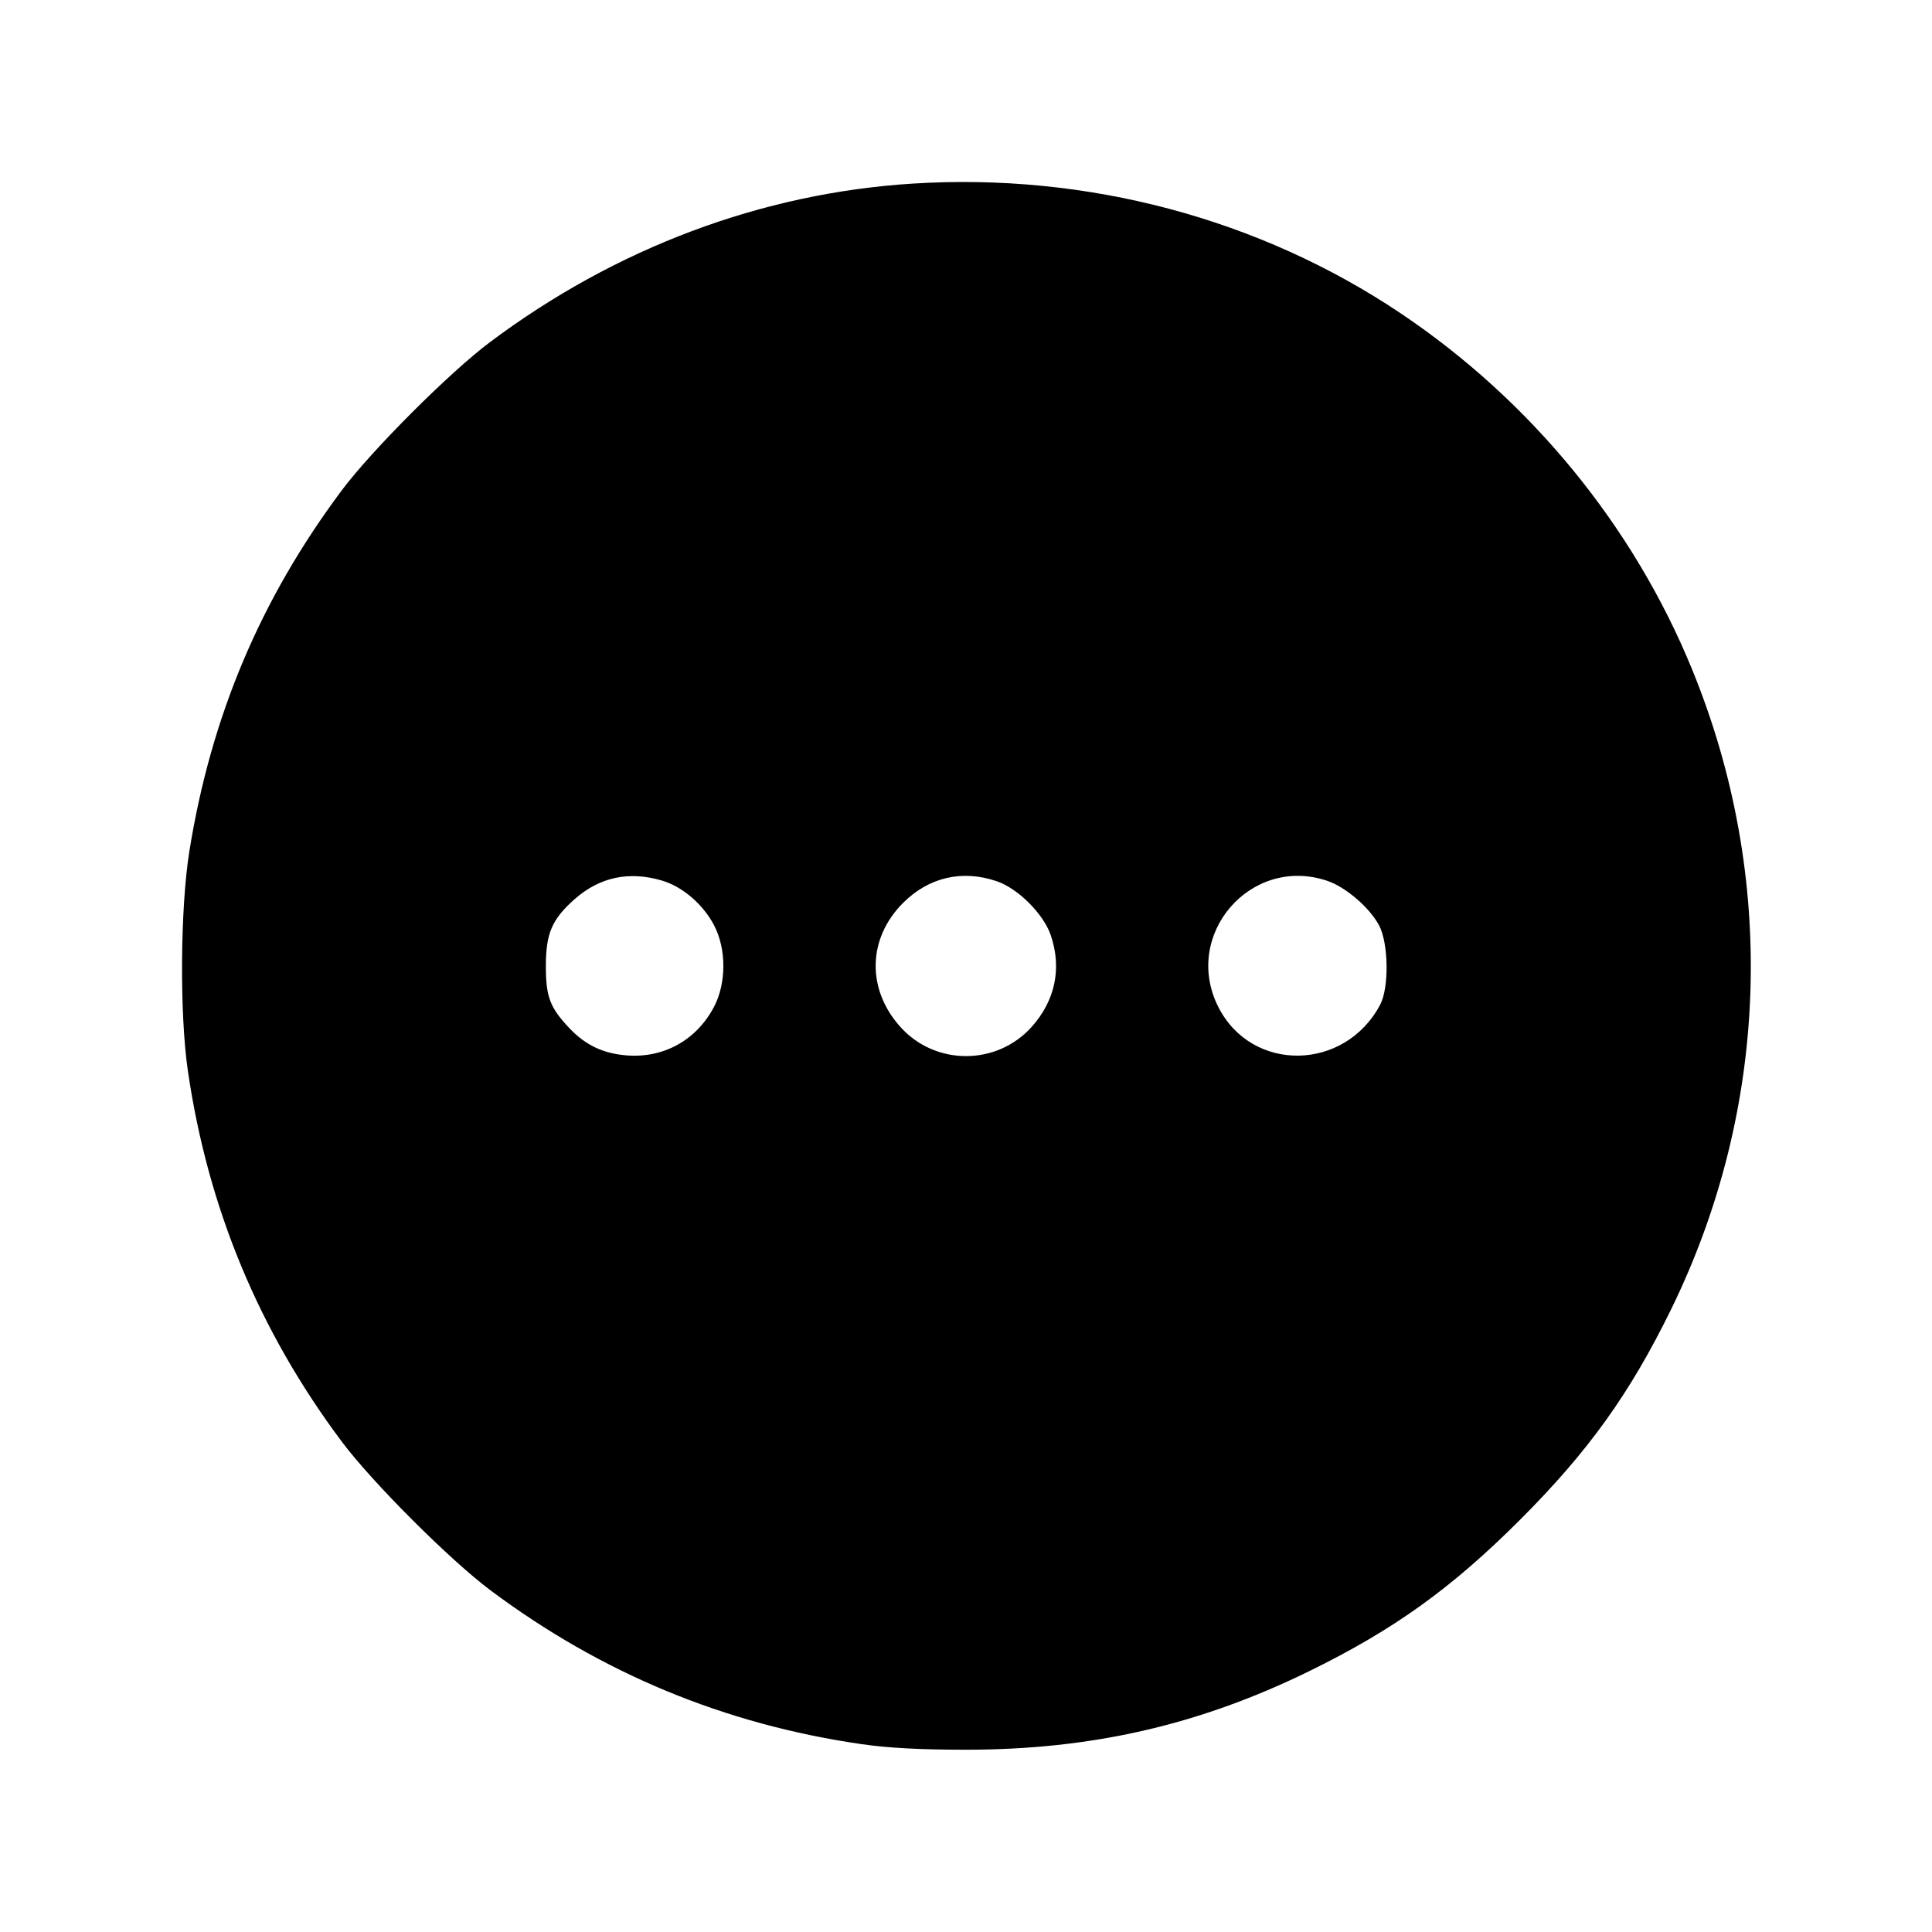 <svg fill="currentColor" viewBox="0 0 256 256" xmlns="http://www.w3.org/2000/svg"><path d="M120.960 24.326 C 100.935 25.586,81.587 32.844,64.891 45.360 C 59.554 49.360,49.234 59.686,45.276 64.986 C 34.512 79.399,27.973 94.882,25.095 112.768 C 23.886 120.283,23.787 134.307,24.890 141.867 C 27.542 160.046,34.293 176.318,45.279 191.014 C 49.299 196.392,59.608 206.701,64.986 210.721 C 79.686 221.710,96.000 228.476,114.133 231.105 C 117.683 231.620,121.936 231.847,128.000 231.847 C 144.598 231.847,158.874 228.583,173.440 221.458 C 184.661 215.968,192.320 210.472,201.396 201.396 C 210.475 192.317,215.974 184.654,221.456 173.440 C 234.480 146.798,235.469 116.189,224.197 88.662 C 216.422 69.676,202.839 53.088,185.584 41.508 C 166.871 28.950,144.021 22.874,120.960 24.326 M87.728 116.684 C 90.451 117.492,93.166 119.827,94.620 122.608 C 96.258 125.743,96.258 130.257,94.620 133.392 C 92.309 137.814,87.949 140.239,83.022 139.844 C 79.914 139.594,77.584 138.487,75.460 136.249 C 72.871 133.522,72.327 132.089,72.329 128.000 C 72.331 123.665,73.145 121.783,76.174 119.117 C 79.478 116.209,83.369 115.389,87.728 116.684 M132.080 116.769 C 134.900 117.729,138.271 121.100,139.231 123.920 C 140.723 128.297,139.825 132.593,136.689 136.080 C 132.064 141.225,123.936 141.225,119.311 136.080 C 114.809 131.073,114.952 124.352,119.660 119.644 C 123.073 116.231,127.497 115.207,132.080 116.769 M175.900 116.725 C 178.337 117.556,181.486 120.269,182.733 122.612 C 183.992 124.980,184.077 130.862,182.883 133.120 C 178.198 141.984,165.862 142.168,161.439 133.440 C 156.585 123.861,165.750 113.267,175.900 116.725 " stroke="none" fill-rule="evenodd"></path></svg>